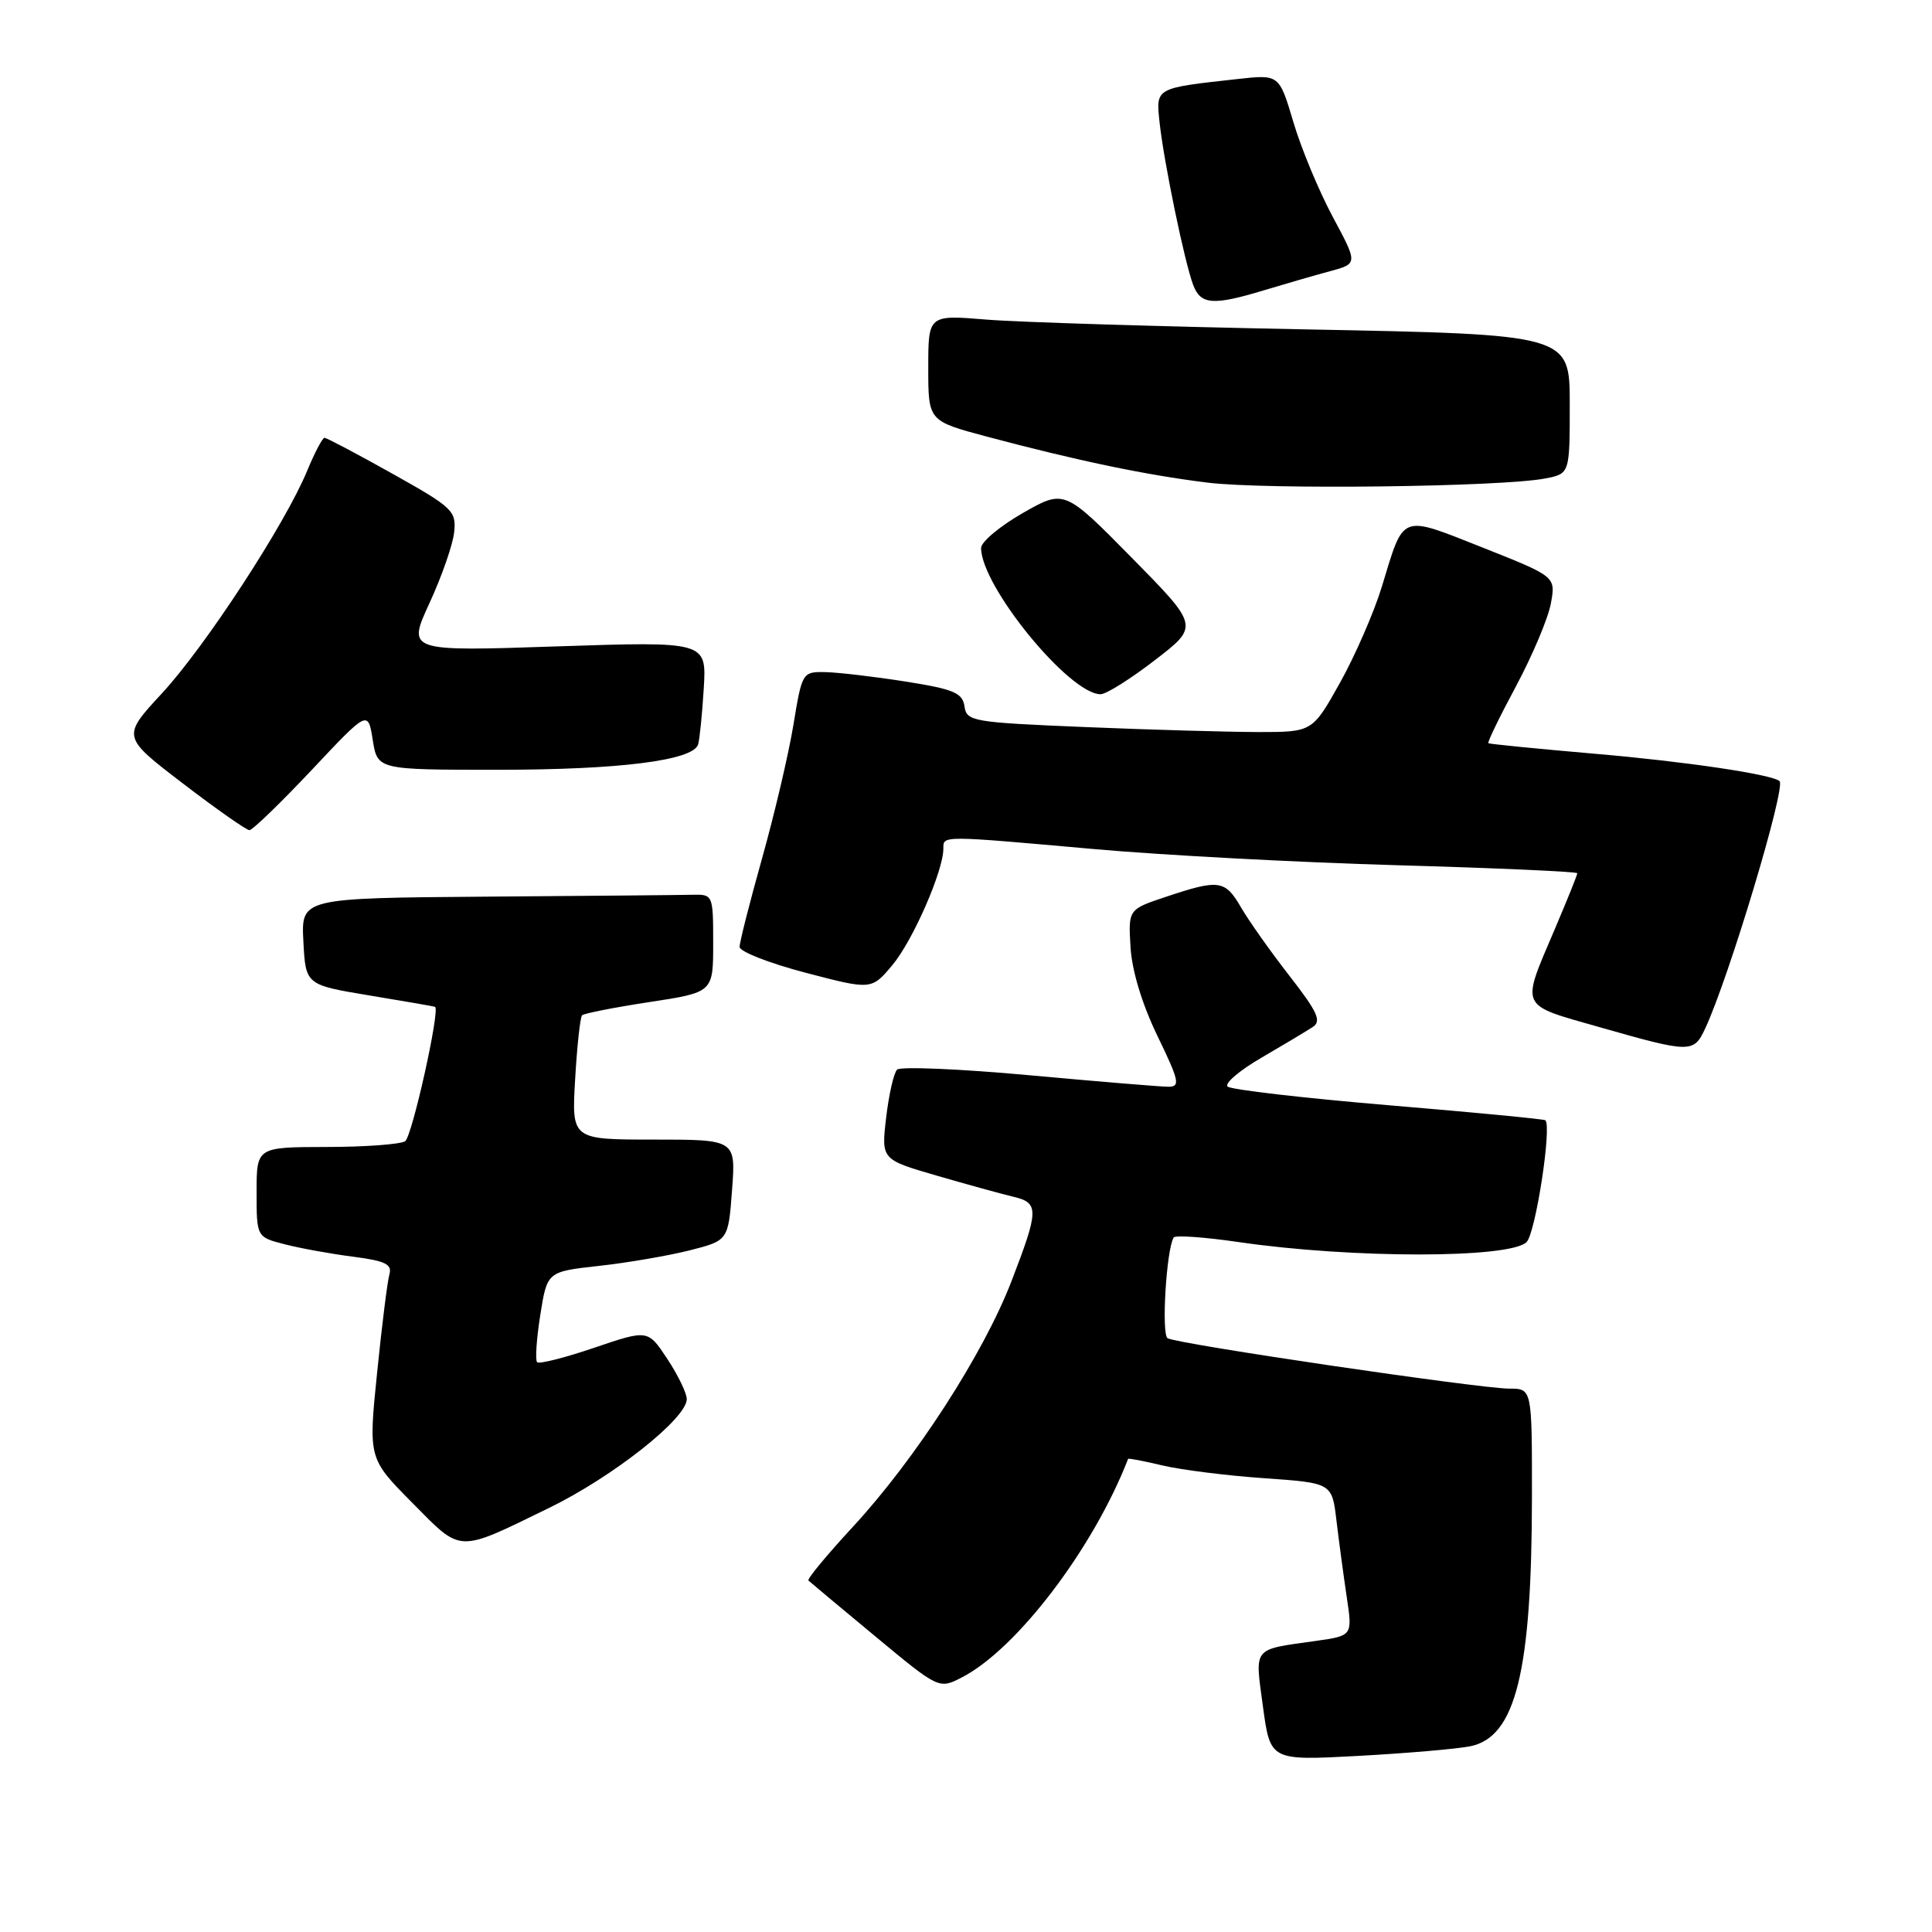 <?xml version="1.0" encoding="UTF-8" standalone="no"?>
<!DOCTYPE svg PUBLIC "-//W3C//DTD SVG 1.1//EN" "http://www.w3.org/Graphics/SVG/1.1/DTD/svg11.dtd" >
<svg xmlns="http://www.w3.org/2000/svg" xmlns:xlink="http://www.w3.org/1999/xlink" version="1.1" viewBox="0 0 256 256">
 <g >
 <path fill="currentColor"
d=" M 194.81 231.39 C 200.84 230.18 202.98 221.52 202.99 198.25 C 203.00 184.00 203.00 184.00 200.00 184.00 C 196.10 184.00 155.93 178.08 154.71 177.32 C 153.87 176.80 154.55 165.53 155.52 163.97 C 155.72 163.65 159.62 163.92 164.19 164.59 C 179.16 166.77 200.09 166.77 202.28 164.58 C 203.47 163.39 205.64 149.31 204.77 148.44 C 204.62 148.29 195.28 147.39 184.00 146.45 C 172.72 145.50 163.13 144.39 162.67 143.98 C 162.21 143.57 164.24 141.84 167.17 140.14 C 170.10 138.43 173.15 136.61 173.95 136.08 C 175.14 135.31 174.58 134.08 170.87 129.32 C 168.38 126.12 165.49 122.04 164.45 120.25 C 162.33 116.59 161.54 116.48 154.50 118.83 C 149.50 120.50 149.50 120.50 149.80 125.50 C 149.98 128.61 151.33 133.05 153.36 137.25 C 156.25 143.21 156.42 144.00 154.83 144.00 C 153.84 144.00 145.52 143.31 136.35 142.47 C 127.17 141.63 119.30 141.30 118.87 141.73 C 118.43 142.17 117.78 145.03 117.42 148.08 C 116.77 153.64 116.77 153.64 124.13 155.78 C 128.19 156.96 132.74 158.21 134.25 158.57 C 137.70 159.38 137.68 160.29 134.02 169.78 C 130.32 179.38 121.29 193.35 113.03 202.29 C 109.57 206.03 106.92 209.24 107.12 209.43 C 107.33 209.63 111.31 212.95 115.96 216.81 C 124.42 223.83 124.42 223.83 127.46 222.26 C 134.73 218.51 144.87 205.18 149.48 193.31 C 149.52 193.20 151.57 193.59 154.03 194.18 C 156.49 194.76 162.55 195.53 167.50 195.87 C 176.50 196.50 176.50 196.50 177.09 201.50 C 177.42 204.25 178.03 208.80 178.45 211.62 C 179.22 216.74 179.22 216.74 174.36 217.43 C 165.86 218.63 166.27 218.12 167.35 226.15 C 168.32 233.29 168.32 233.29 179.93 232.67 C 186.32 232.32 193.02 231.75 194.81 231.39 Z  M 72.77 199.80 C 81.22 195.68 91.00 187.95 91.00 185.39 C 91.00 184.60 89.84 182.21 88.42 180.06 C 85.85 176.17 85.85 176.17 78.75 178.58 C 74.85 179.91 71.44 180.77 71.17 180.50 C 70.90 180.23 71.09 177.42 71.59 174.25 C 72.50 168.50 72.50 168.50 79.34 167.74 C 83.10 167.33 88.50 166.40 91.34 165.69 C 96.50 164.38 96.50 164.38 97.00 157.69 C 97.50 151.00 97.50 151.00 86.62 151.00 C 75.74 151.00 75.74 151.00 76.21 143.00 C 76.46 138.60 76.88 134.79 77.13 134.53 C 77.39 134.28 81.40 133.49 86.05 132.78 C 94.50 131.49 94.50 131.49 94.50 125.00 C 94.50 118.56 94.47 118.50 91.75 118.56 C 90.24 118.60 77.95 118.71 64.45 118.81 C 39.90 119.00 39.90 119.00 40.20 124.75 C 40.50 130.50 40.50 130.50 49.00 131.91 C 53.67 132.68 57.57 133.36 57.65 133.41 C 58.34 133.82 54.59 150.64 53.68 151.22 C 53.03 151.63 48.34 151.98 43.25 151.98 C 34.00 152.00 34.00 152.00 34.00 157.96 C 34.00 163.92 34.00 163.92 37.75 164.88 C 39.81 165.41 43.88 166.15 46.79 166.52 C 51.05 167.07 51.98 167.52 51.60 168.85 C 51.34 169.76 50.60 175.62 49.97 181.88 C 48.81 193.25 48.81 193.25 54.62 199.12 C 61.26 205.83 60.45 205.80 72.77 199.80 Z  M 225.96 136.25 C 229.11 129.49 236.68 104.28 235.80 103.50 C 234.79 102.61 223.29 100.90 211.36 99.88 C 203.74 99.22 197.37 98.59 197.22 98.48 C 197.06 98.36 198.72 94.95 200.90 90.89 C 203.07 86.82 205.15 81.90 205.50 79.95 C 206.15 76.40 206.15 76.40 196.47 72.56 C 185.44 68.20 186.08 67.95 183.11 77.71 C 182.07 81.12 179.57 86.86 177.56 90.46 C 173.90 97.00 173.90 97.00 166.70 97.00 C 162.74 96.99 152.43 96.70 143.80 96.34 C 128.86 95.72 128.08 95.59 127.80 93.60 C 127.54 91.81 126.39 91.32 120.00 90.31 C 115.88 89.66 111.10 89.10 109.40 89.06 C 106.32 89.00 106.28 89.06 105.13 96.06 C 104.49 99.94 102.62 107.89 100.98 113.73 C 99.34 119.57 98.00 124.85 98.00 125.47 C 98.00 126.09 101.93 127.63 106.74 128.89 C 115.48 131.18 115.48 131.18 118.26 127.86 C 120.96 124.63 125.00 115.39 125.00 112.46 C 125.00 110.69 124.56 110.69 145.00 112.51 C 154.07 113.32 172.19 114.28 185.25 114.65 C 198.31 115.02 209.00 115.50 209.00 115.71 C 209.00 115.93 207.67 119.24 206.04 123.06 C 201.50 133.74 201.18 133.03 212.00 136.12 C 224.04 139.55 224.42 139.56 225.96 136.25 Z  M 41.28 102.05 C 48.76 94.09 48.76 94.09 49.39 98.05 C 50.02 102.00 50.02 102.00 65.96 102.00 C 82.06 102.00 91.83 100.77 92.50 98.65 C 92.70 98.02 93.04 94.69 93.25 91.25 C 93.63 84.99 93.63 84.99 73.79 85.65 C 53.96 86.32 53.96 86.32 56.91 79.91 C 58.54 76.38 60.01 72.16 60.18 70.51 C 60.48 67.71 59.98 67.23 52.00 62.77 C 47.33 60.15 43.27 58.01 43.00 58.01 C 42.73 58.01 41.70 59.97 40.71 62.36 C 37.82 69.39 27.20 85.67 21.45 91.88 C 16.14 97.62 16.14 97.62 24.23 103.81 C 28.67 107.21 32.65 110.00 33.05 110.00 C 33.46 110.00 37.16 106.42 41.28 102.05 Z  M 153.02 87.48 C 158.89 82.97 158.89 82.97 149.96 73.90 C 141.03 64.84 141.03 64.84 135.51 67.99 C 132.48 69.73 130.00 71.80 130.00 72.61 C 130.00 77.67 141.68 91.97 145.83 91.99 C 146.56 92.00 149.79 89.97 153.02 87.48 Z  M 204.75 63.40 C 208.00 62.77 208.00 62.77 208.00 53.55 C 208.00 44.32 208.00 44.32 173.25 43.65 C 154.14 43.28 135.01 42.70 130.75 42.35 C 123.00 41.71 123.00 41.71 123.00 48.75 C 123.00 55.78 123.00 55.78 130.75 57.85 C 142.81 61.06 151.83 62.94 160.00 63.95 C 167.73 64.90 198.98 64.52 204.75 63.40 Z  M 167.50 38.46 C 170.25 37.63 174.17 36.49 176.22 35.94 C 179.93 34.94 179.93 34.94 176.59 28.72 C 174.76 25.30 172.41 19.66 171.38 16.18 C 169.50 9.86 169.50 9.86 164.00 10.47 C 152.97 11.69 153.15 11.59 153.66 16.31 C 154.24 21.59 156.97 34.77 158.10 37.75 C 159.10 40.39 160.73 40.51 167.50 38.46 Z "/>
</g>
</svg>